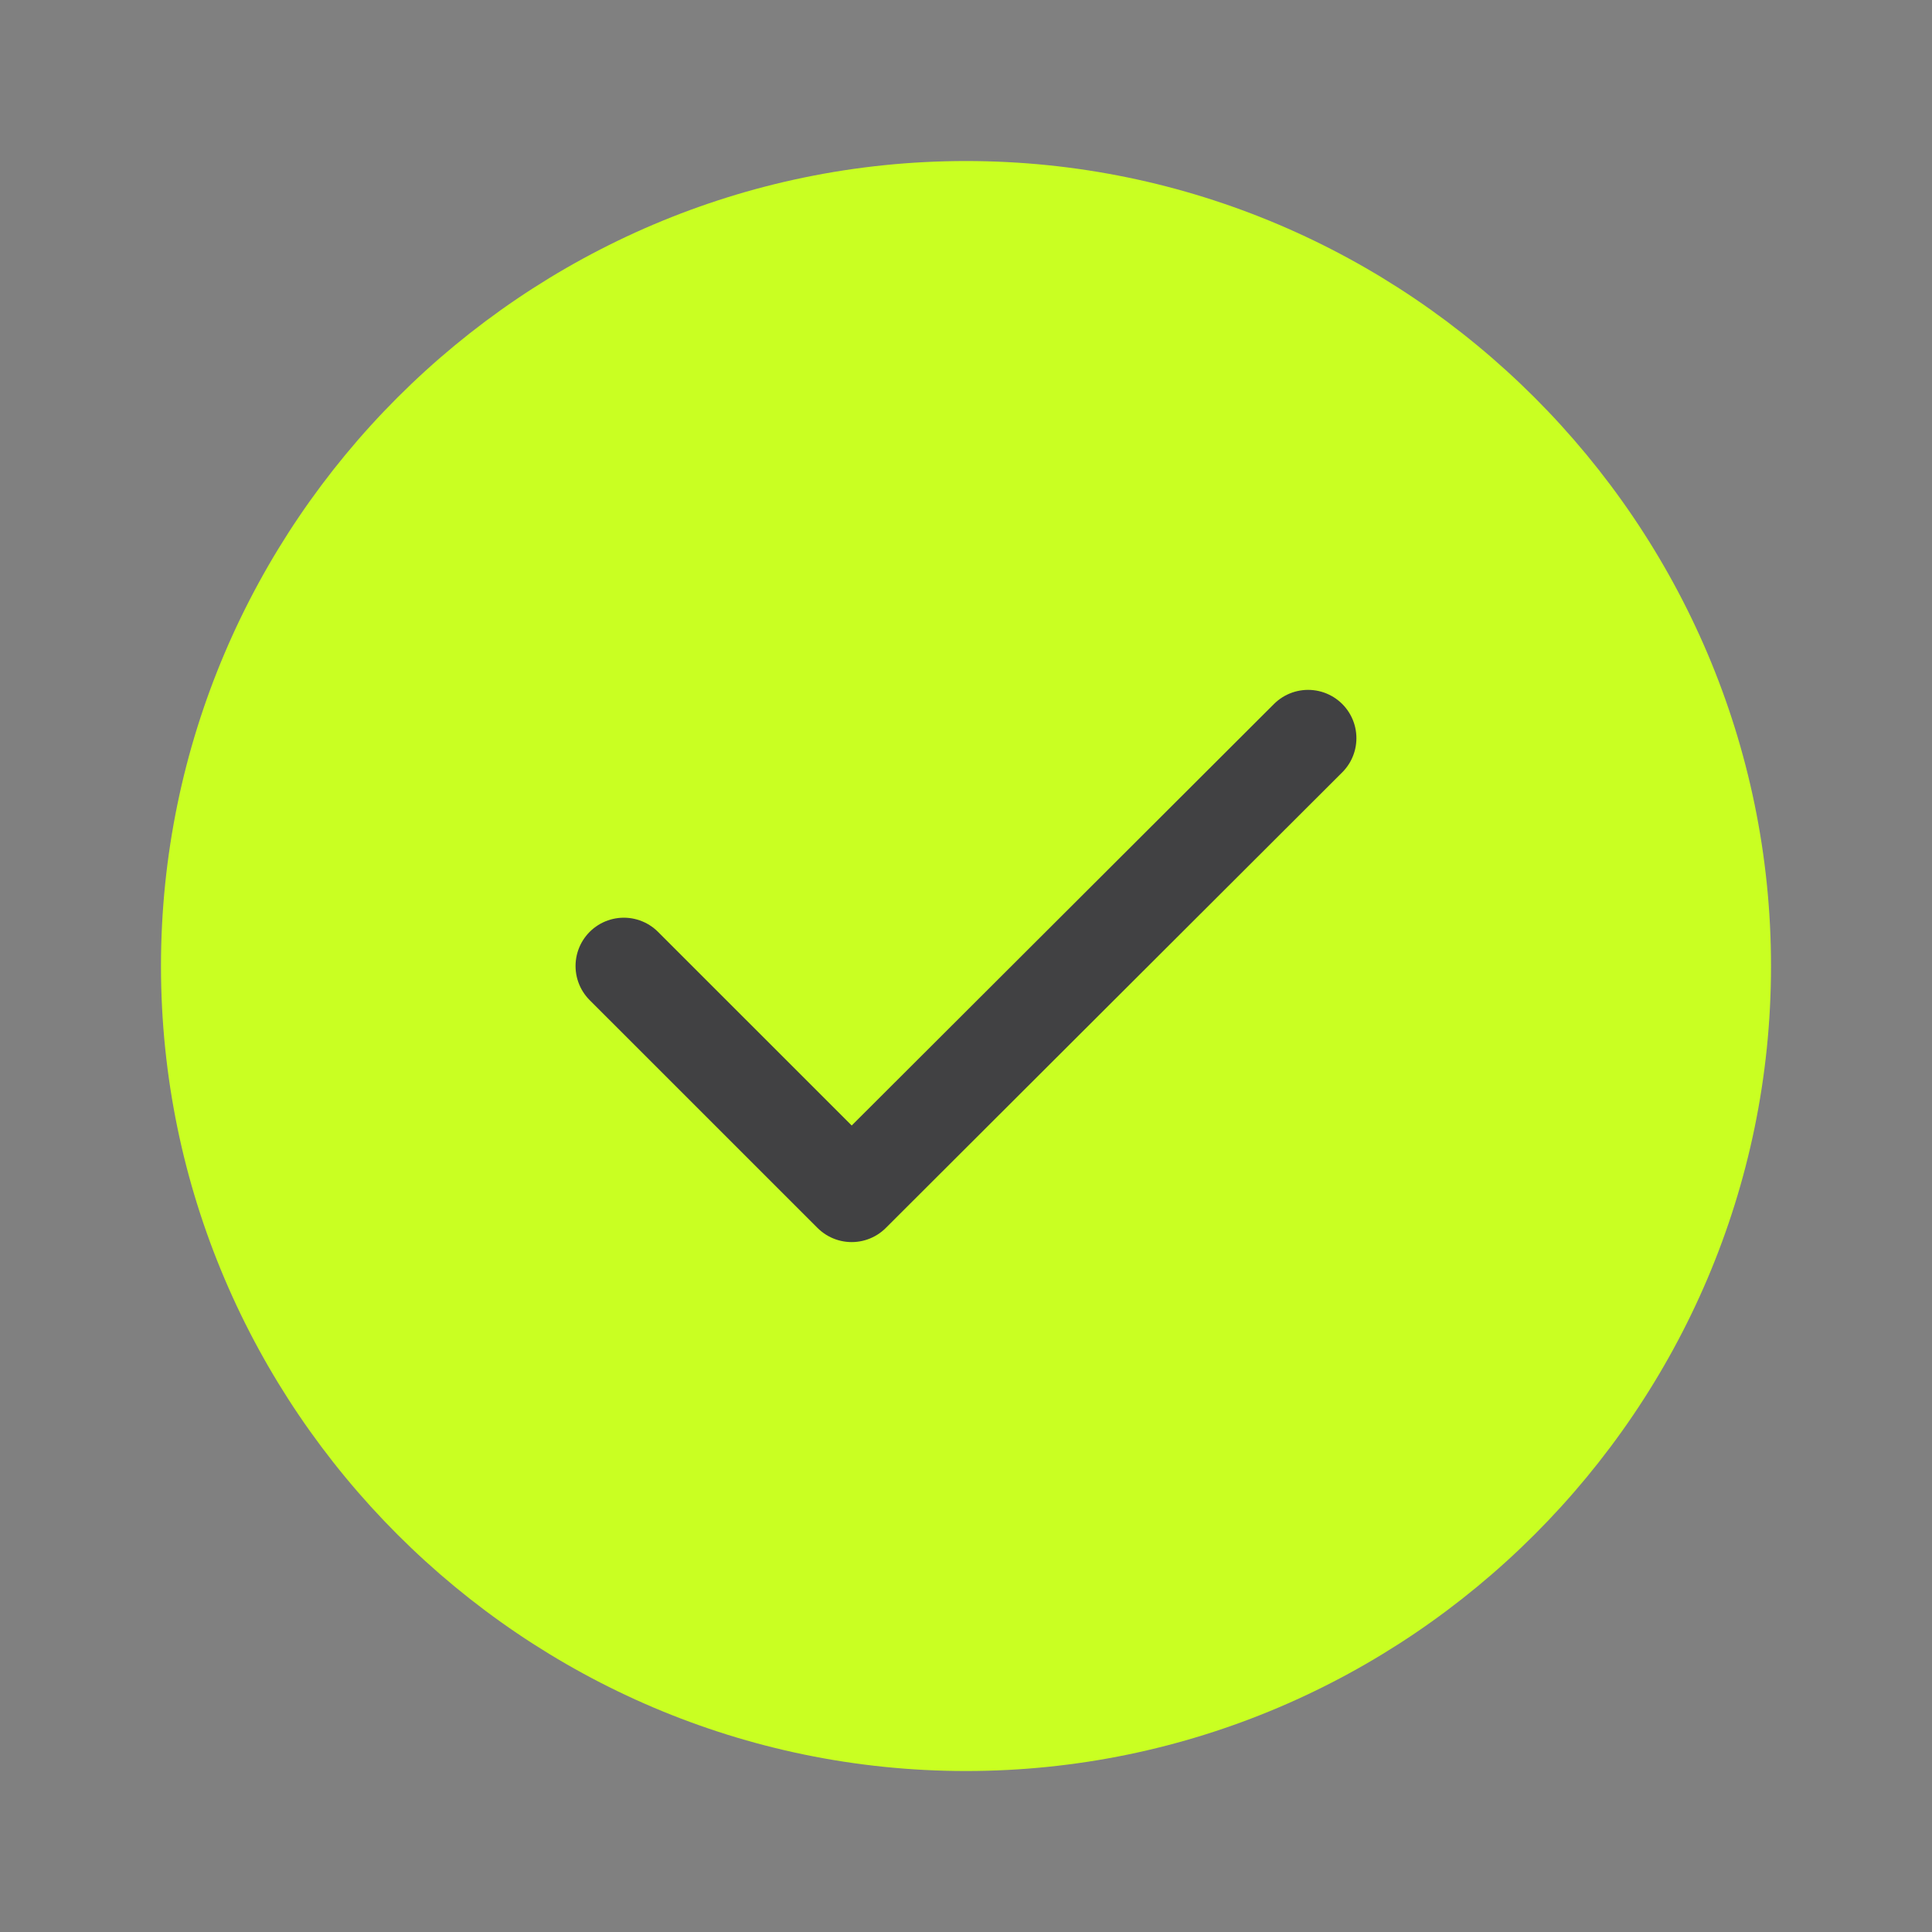 <svg width="40" height="40" viewBox="0 0 40 40" fill="none" xmlns="http://www.w3.org/2000/svg">
<rect x="0" y="0" width="40" height="40" fill="#808080" stroke="none"/>
<path d="M20 36.667C29.167 36.667 36.667 29.167 36.667 20.001C36.667 10.834 29.167 3.334 20 3.334C10.834 3.334 3.333 10.834 3.333 20.001C3.333 29.167 10.834 36.667 20 36.667Z" fill="#C9FF22"/>
<path d="M12.916 20L17.633 24.716L27.083 15.283" fill="#C9FF22"/>
<path d="M12.916 20L17.633 24.716L27.083 15.283" stroke="#414143" stroke-width="2" stroke-linecap="round" stroke-linejoin="round"/>
</svg>
